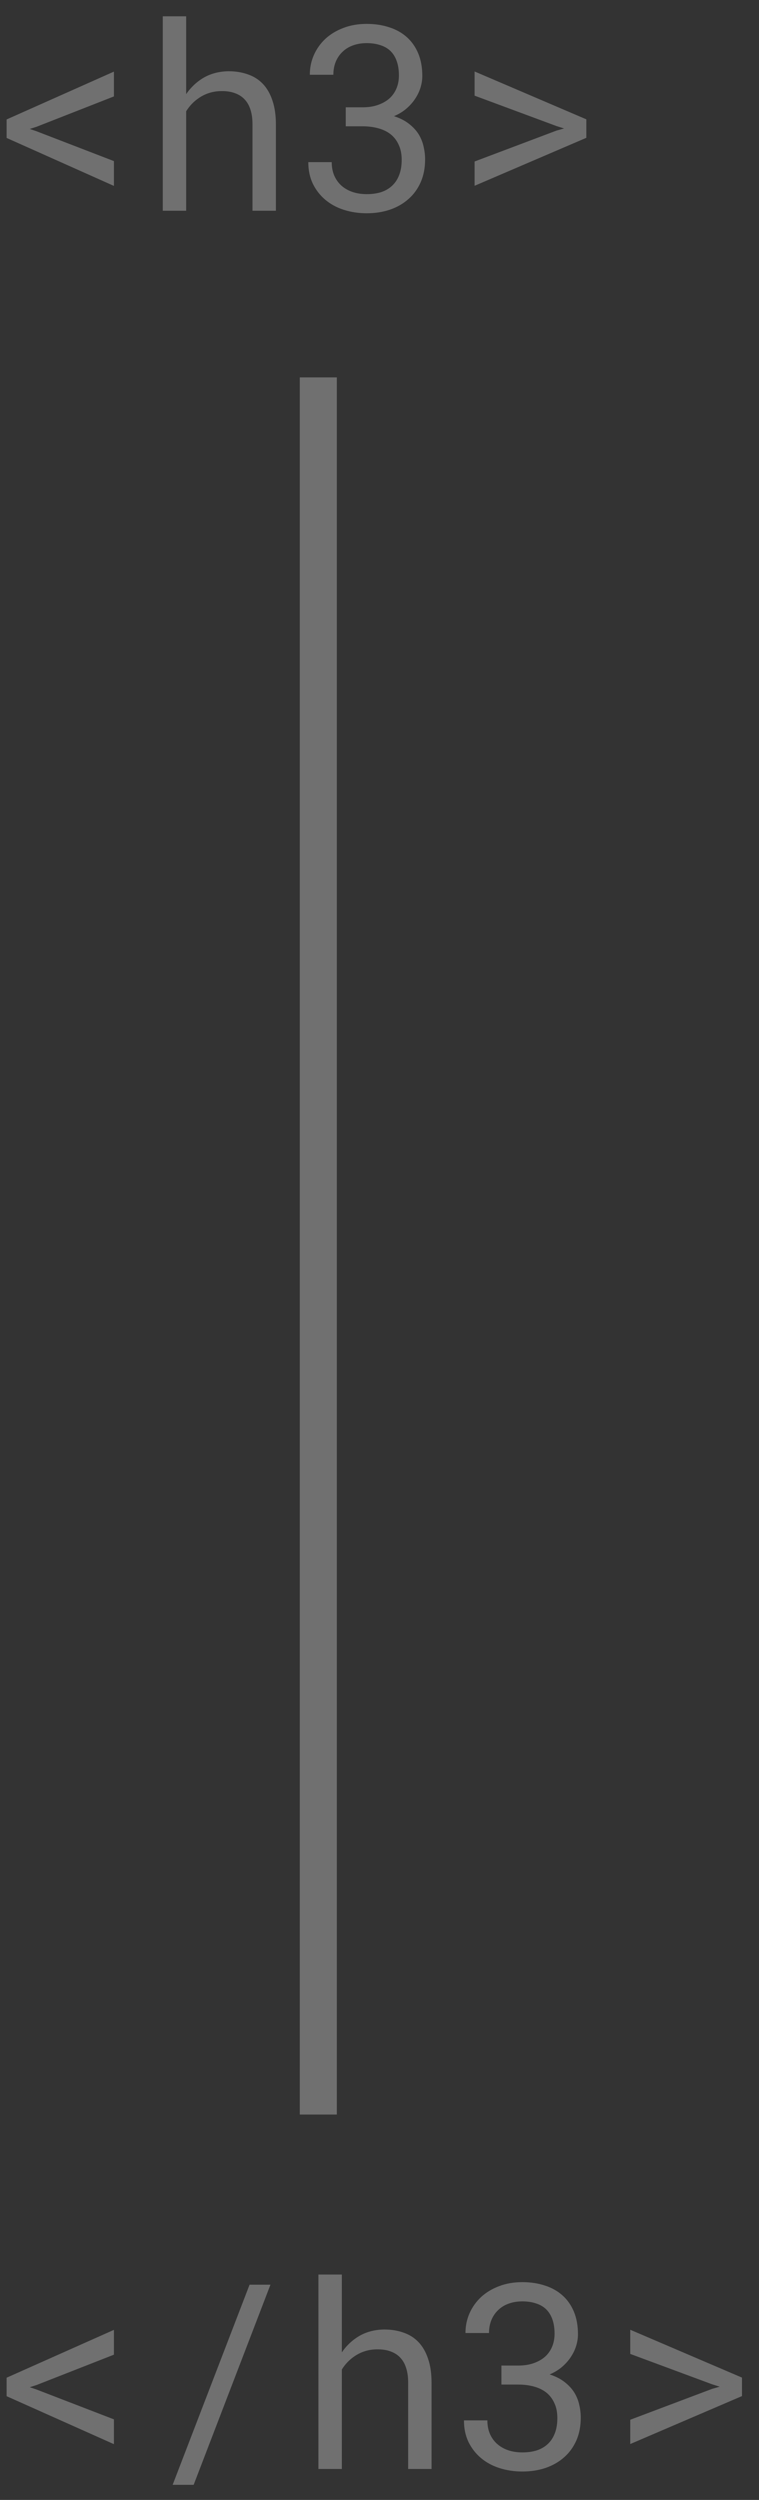 <svg width="41" height="135" viewBox="0 0 41 135" fill="none" xmlns="http://www.w3.org/2000/svg">
    <rect x="0" y="0" width="41" height="135" fill="#333333" stroke="none"/>
    <g clip-path="url(#clip0_183_37)">
        <path opacity="0.3"
              d="M10.461 134.185H9.326L13.482 123.377H14.61L10.461 134.185ZM28.214 123.24C28.66 123.24 29.068 123.302 29.437 123.425C29.806 123.543 30.123 123.721 30.387 123.958C30.652 124.195 30.857 124.489 31.003 124.84C31.148 125.191 31.221 125.596 31.221 126.057C31.221 126.248 31.192 126.446 31.133 126.651C31.073 126.856 30.982 127.055 30.859 127.246C30.736 127.442 30.577 127.627 30.381 127.8C30.189 127.968 29.959 128.11 29.69 128.224C30.014 128.328 30.283 128.465 30.497 128.634C30.716 128.802 30.891 128.992 31.023 129.201C31.151 129.411 31.24 129.632 31.29 129.864C31.345 130.097 31.372 130.327 31.372 130.555C31.372 131.02 31.292 131.432 31.133 131.792C30.973 132.152 30.752 132.455 30.47 132.701C30.187 132.952 29.852 133.143 29.465 133.275C29.082 133.403 28.667 133.467 28.221 133.467C27.783 133.467 27.37 133.405 26.983 133.282C26.6 133.159 26.268 132.979 25.985 132.742C25.703 132.505 25.477 132.216 25.308 131.874C25.144 131.532 25.062 131.143 25.062 130.705H26.327C26.327 130.965 26.37 131.202 26.457 131.416C26.548 131.63 26.675 131.812 26.84 131.963C27.004 132.113 27.202 132.229 27.434 132.312C27.671 132.394 27.933 132.435 28.221 132.435C28.508 132.435 28.767 132.398 29 132.325C29.232 132.248 29.43 132.132 29.595 131.977C29.759 131.822 29.884 131.63 29.971 131.402C30.062 131.17 30.107 130.896 30.107 130.582C30.107 130.272 30.055 130.006 29.95 129.782C29.85 129.554 29.708 129.365 29.526 129.215C29.339 129.064 29.114 128.953 28.849 128.88C28.59 128.807 28.302 128.771 27.988 128.771H27.086V127.745H27.988C28.307 127.745 28.587 127.702 28.829 127.615C29.075 127.529 29.282 127.41 29.451 127.26C29.615 127.109 29.74 126.929 29.827 126.72C29.913 126.51 29.957 126.28 29.957 126.029C29.957 125.733 29.918 125.476 29.841 125.257C29.763 125.034 29.649 124.849 29.499 124.703C29.353 124.562 29.171 124.457 28.952 124.389C28.738 124.316 28.492 124.279 28.214 124.279C27.945 124.279 27.699 124.32 27.475 124.402C27.257 124.48 27.07 124.594 26.915 124.744C26.755 124.895 26.632 125.075 26.546 125.284C26.459 125.494 26.416 125.729 26.416 125.988H25.144C25.144 125.61 25.217 125.255 25.363 124.922C25.513 124.585 25.723 124.291 25.992 124.04C26.261 123.794 26.582 123.6 26.956 123.459C27.334 123.313 27.753 123.24 28.214 123.24ZM18.466 127.034C18.566 126.884 18.677 126.747 18.8 126.624C18.924 126.496 19.053 126.385 19.19 126.289C19.409 126.13 19.648 126.009 19.908 125.927C20.172 125.845 20.453 125.801 20.749 125.797C21.136 125.797 21.487 125.854 21.802 125.968C22.12 126.077 22.392 126.25 22.615 126.487C22.838 126.724 23.009 127.025 23.128 127.39C23.251 127.75 23.312 128.178 23.312 128.675V133.33H22.048V128.661C22.048 128.369 22.013 128.114 21.945 127.896C21.877 127.672 21.776 127.488 21.644 127.342C21.503 127.182 21.325 127.064 21.111 126.986C20.897 126.904 20.651 126.866 20.373 126.87C20.145 126.87 19.928 126.902 19.723 126.966C19.518 127.03 19.329 127.121 19.156 127.239C19.019 127.33 18.892 127.438 18.773 127.561C18.659 127.679 18.557 127.811 18.466 127.957V133.33H17.201V122.83H18.466V127.034ZM6.154 127.157L1.97 128.798L1.608 128.914L1.97 129.037L6.154 130.65V131.99L0.357 129.399V128.401L6.154 125.817V127.157ZM40.081 128.395V129.393L34.045 131.983V130.671L38.468 129.003L38.878 128.887L38.468 128.757L34.045 127.116V125.811L40.081 128.395ZM18.195 114.189H16.195V20.38H18.195V114.189ZM19.805 1.29C20.252 1.29 20.66 1.352 21.029 1.475C21.398 1.593 21.715 1.771 21.979 2.008C22.244 2.245 22.449 2.539 22.595 2.89C22.74 3.241 22.813 3.646 22.813 4.106C22.813 4.298 22.784 4.496 22.724 4.701C22.665 4.906 22.574 5.104 22.451 5.296C22.328 5.492 22.168 5.676 21.972 5.85C21.781 6.018 21.551 6.16 21.282 6.273C21.606 6.378 21.874 6.515 22.089 6.684C22.307 6.852 22.483 7.041 22.615 7.251C22.743 7.461 22.831 7.682 22.882 7.914C22.936 8.146 22.964 8.377 22.964 8.604C22.964 9.069 22.884 9.482 22.724 9.842C22.565 10.202 22.344 10.505 22.061 10.751C21.779 11.002 21.444 11.193 21.056 11.325C20.674 11.453 20.259 11.517 19.812 11.517C19.375 11.517 18.962 11.455 18.575 11.332C18.192 11.209 17.86 11.029 17.577 10.792C17.294 10.555 17.069 10.266 16.9 9.924C16.736 9.582 16.654 9.192 16.654 8.755H17.919C17.919 9.015 17.962 9.252 18.049 9.466C18.14 9.68 18.267 9.862 18.431 10.013C18.596 10.163 18.794 10.279 19.026 10.361C19.263 10.443 19.525 10.484 19.812 10.484C20.099 10.484 20.359 10.448 20.592 10.375C20.824 10.297 21.022 10.181 21.186 10.026C21.35 9.871 21.476 9.68 21.562 9.452C21.653 9.22 21.699 8.946 21.699 8.632C21.699 8.322 21.647 8.055 21.542 7.832C21.442 7.604 21.3 7.415 21.118 7.265C20.931 7.114 20.706 7.003 20.441 6.93C20.181 6.857 19.894 6.82 19.58 6.82H18.677V5.795H19.58C19.899 5.795 20.179 5.752 20.421 5.665C20.667 5.578 20.874 5.46 21.043 5.31C21.207 5.159 21.332 4.979 21.419 4.77C21.505 4.56 21.549 4.33 21.549 4.079C21.549 3.783 21.51 3.525 21.432 3.307C21.355 3.083 21.241 2.899 21.091 2.753C20.945 2.612 20.762 2.507 20.544 2.438C20.329 2.366 20.083 2.329 19.805 2.329C19.537 2.329 19.29 2.37 19.067 2.452C18.848 2.53 18.662 2.644 18.507 2.794C18.347 2.944 18.224 3.124 18.137 3.334C18.051 3.544 18.008 3.778 18.008 4.038H16.736C16.736 3.66 16.809 3.304 16.955 2.972C17.105 2.634 17.315 2.34 17.584 2.09C17.853 1.844 18.174 1.65 18.548 1.509C18.926 1.363 19.345 1.29 19.805 1.29ZM10.057 5.084C10.158 4.934 10.269 4.797 10.392 4.674C10.515 4.546 10.645 4.435 10.782 4.339C11.001 4.179 11.24 4.059 11.5 3.977C11.764 3.895 12.044 3.851 12.341 3.847C12.728 3.847 13.079 3.904 13.393 4.018C13.712 4.127 13.983 4.3 14.207 4.537C14.43 4.774 14.601 5.075 14.72 5.439C14.842 5.799 14.904 6.228 14.904 6.725V11.38H13.639V6.711C13.639 6.419 13.605 6.164 13.537 5.945C13.469 5.722 13.368 5.537 13.236 5.392C13.095 5.232 12.917 5.114 12.703 5.036C12.489 4.954 12.243 4.915 11.965 4.92C11.737 4.92 11.52 4.952 11.315 5.016C11.11 5.079 10.921 5.171 10.748 5.289C10.611 5.38 10.483 5.487 10.365 5.61C10.251 5.729 10.149 5.861 10.057 6.007V11.38H8.793V0.88H10.057V5.084ZM6.154 5.207L1.97 6.848L1.608 6.964L1.97 7.087L6.154 8.7V10.04L0.357 7.449V6.451L6.154 3.867V5.207ZM31.673 6.444V7.442L25.637 10.033V8.721L30.059 7.053L30.47 6.937L30.059 6.807L25.637 5.166V3.86L31.673 6.444Z"
              fill="white"/>
    </g>
    <defs>
        <clipPath id="clip0_183_37">
            <rect width="41" height="135" fill="white"/>
        </clipPath>
    </defs>
</svg>
